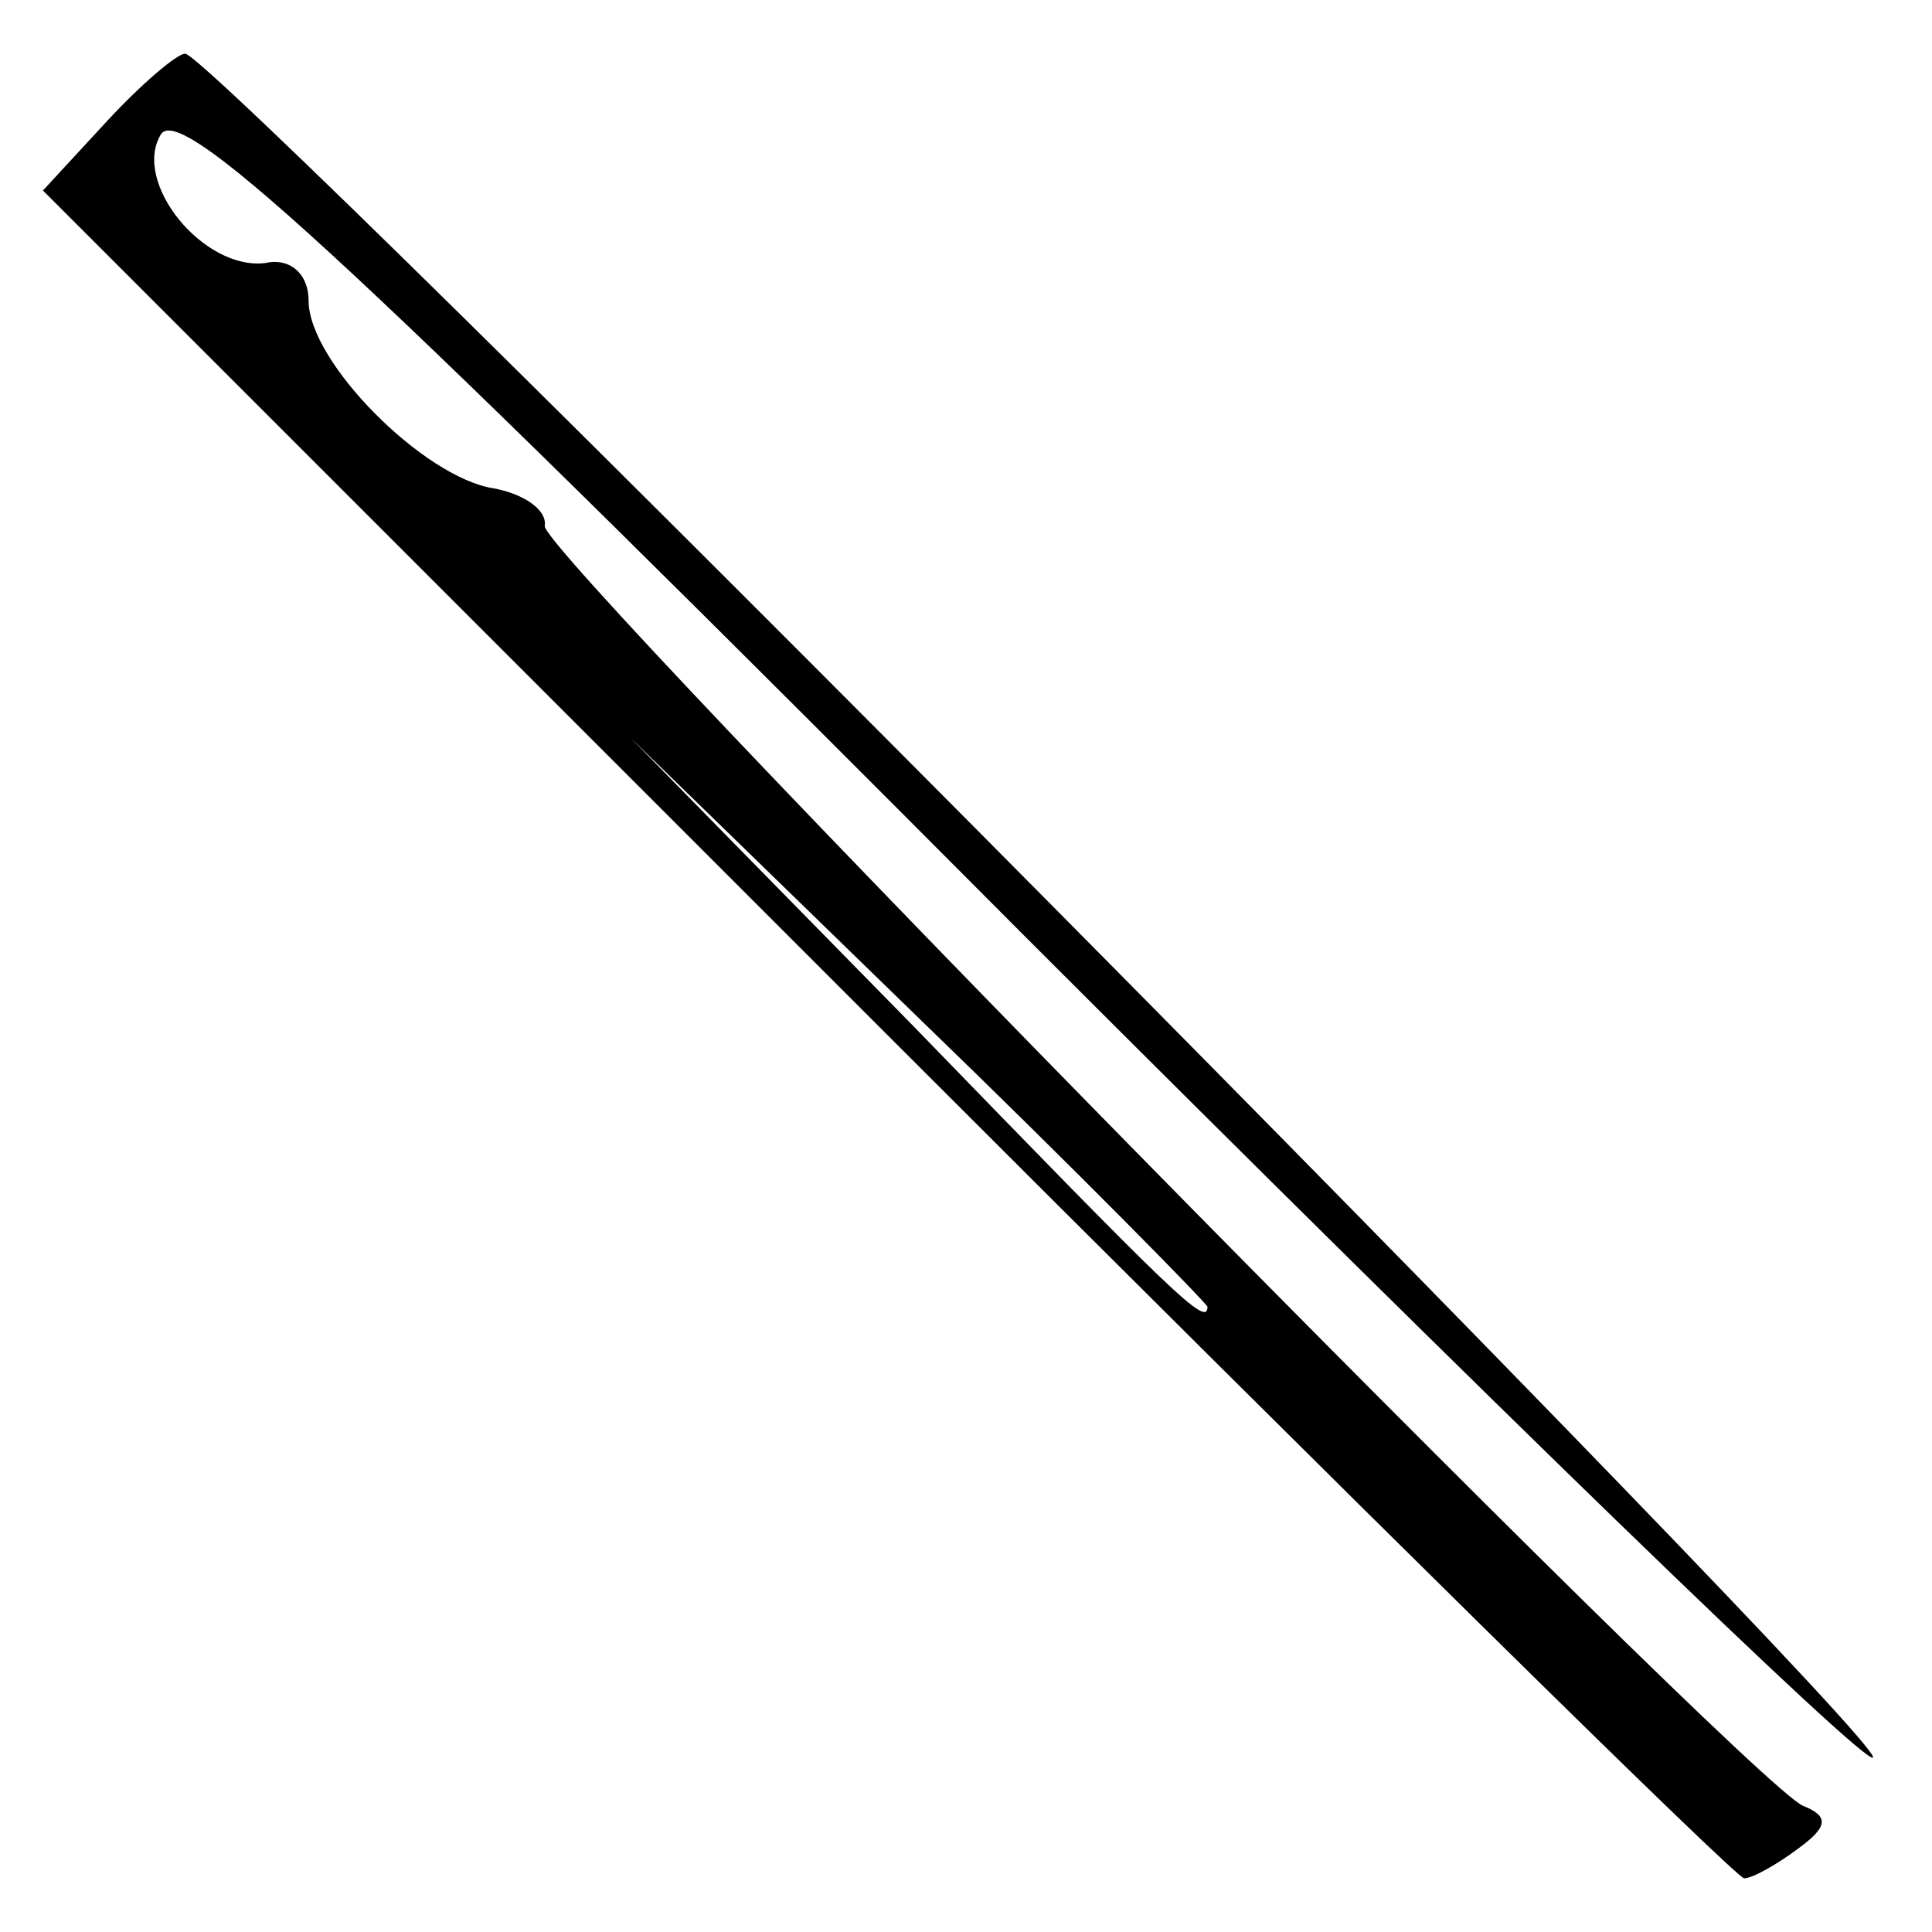 <?xml version="1.0" standalone="no"?>
<!DOCTYPE svg PUBLIC "-//W3C//DTD SVG 20010904//EN"
 "http://www.w3.org/TR/2001/REC-SVG-20010904/DTD/svg10.dtd">
<svg version="1.0" xmlns="http://www.w3.org/2000/svg"
 width="72pt" height="72pt" viewBox="0 0 72 72"
 preserveAspectRatio="xMidYMid meet">
<g transform="translate(0,72) scale(0.1,-0.1)"
fill="#000000" stroke="none">
<path d="M40 675 l-24 -26 314 -314 c173 -173 317 -315 320 -315 3 0 12 5 20
11 11 8 12 12 2 16 -20 8 -471 467 -469 477 1 6 -8 12 -19 14 -26 4 -69 47
-69 70 0 10 -7 16 -16 14 -23 -3 -50 30 -39 48 8 12 77 -53 321 -298 172 -172
314 -310 317 -307 6 6 -618 635 -629 635 -3 0 -16 -11 -29 -25z m410 -442 c0
-8 -13 5 -110 105 l-105 107 108 -105 c59 -57 107 -106 107 -107z"/>
</g>
</svg>
